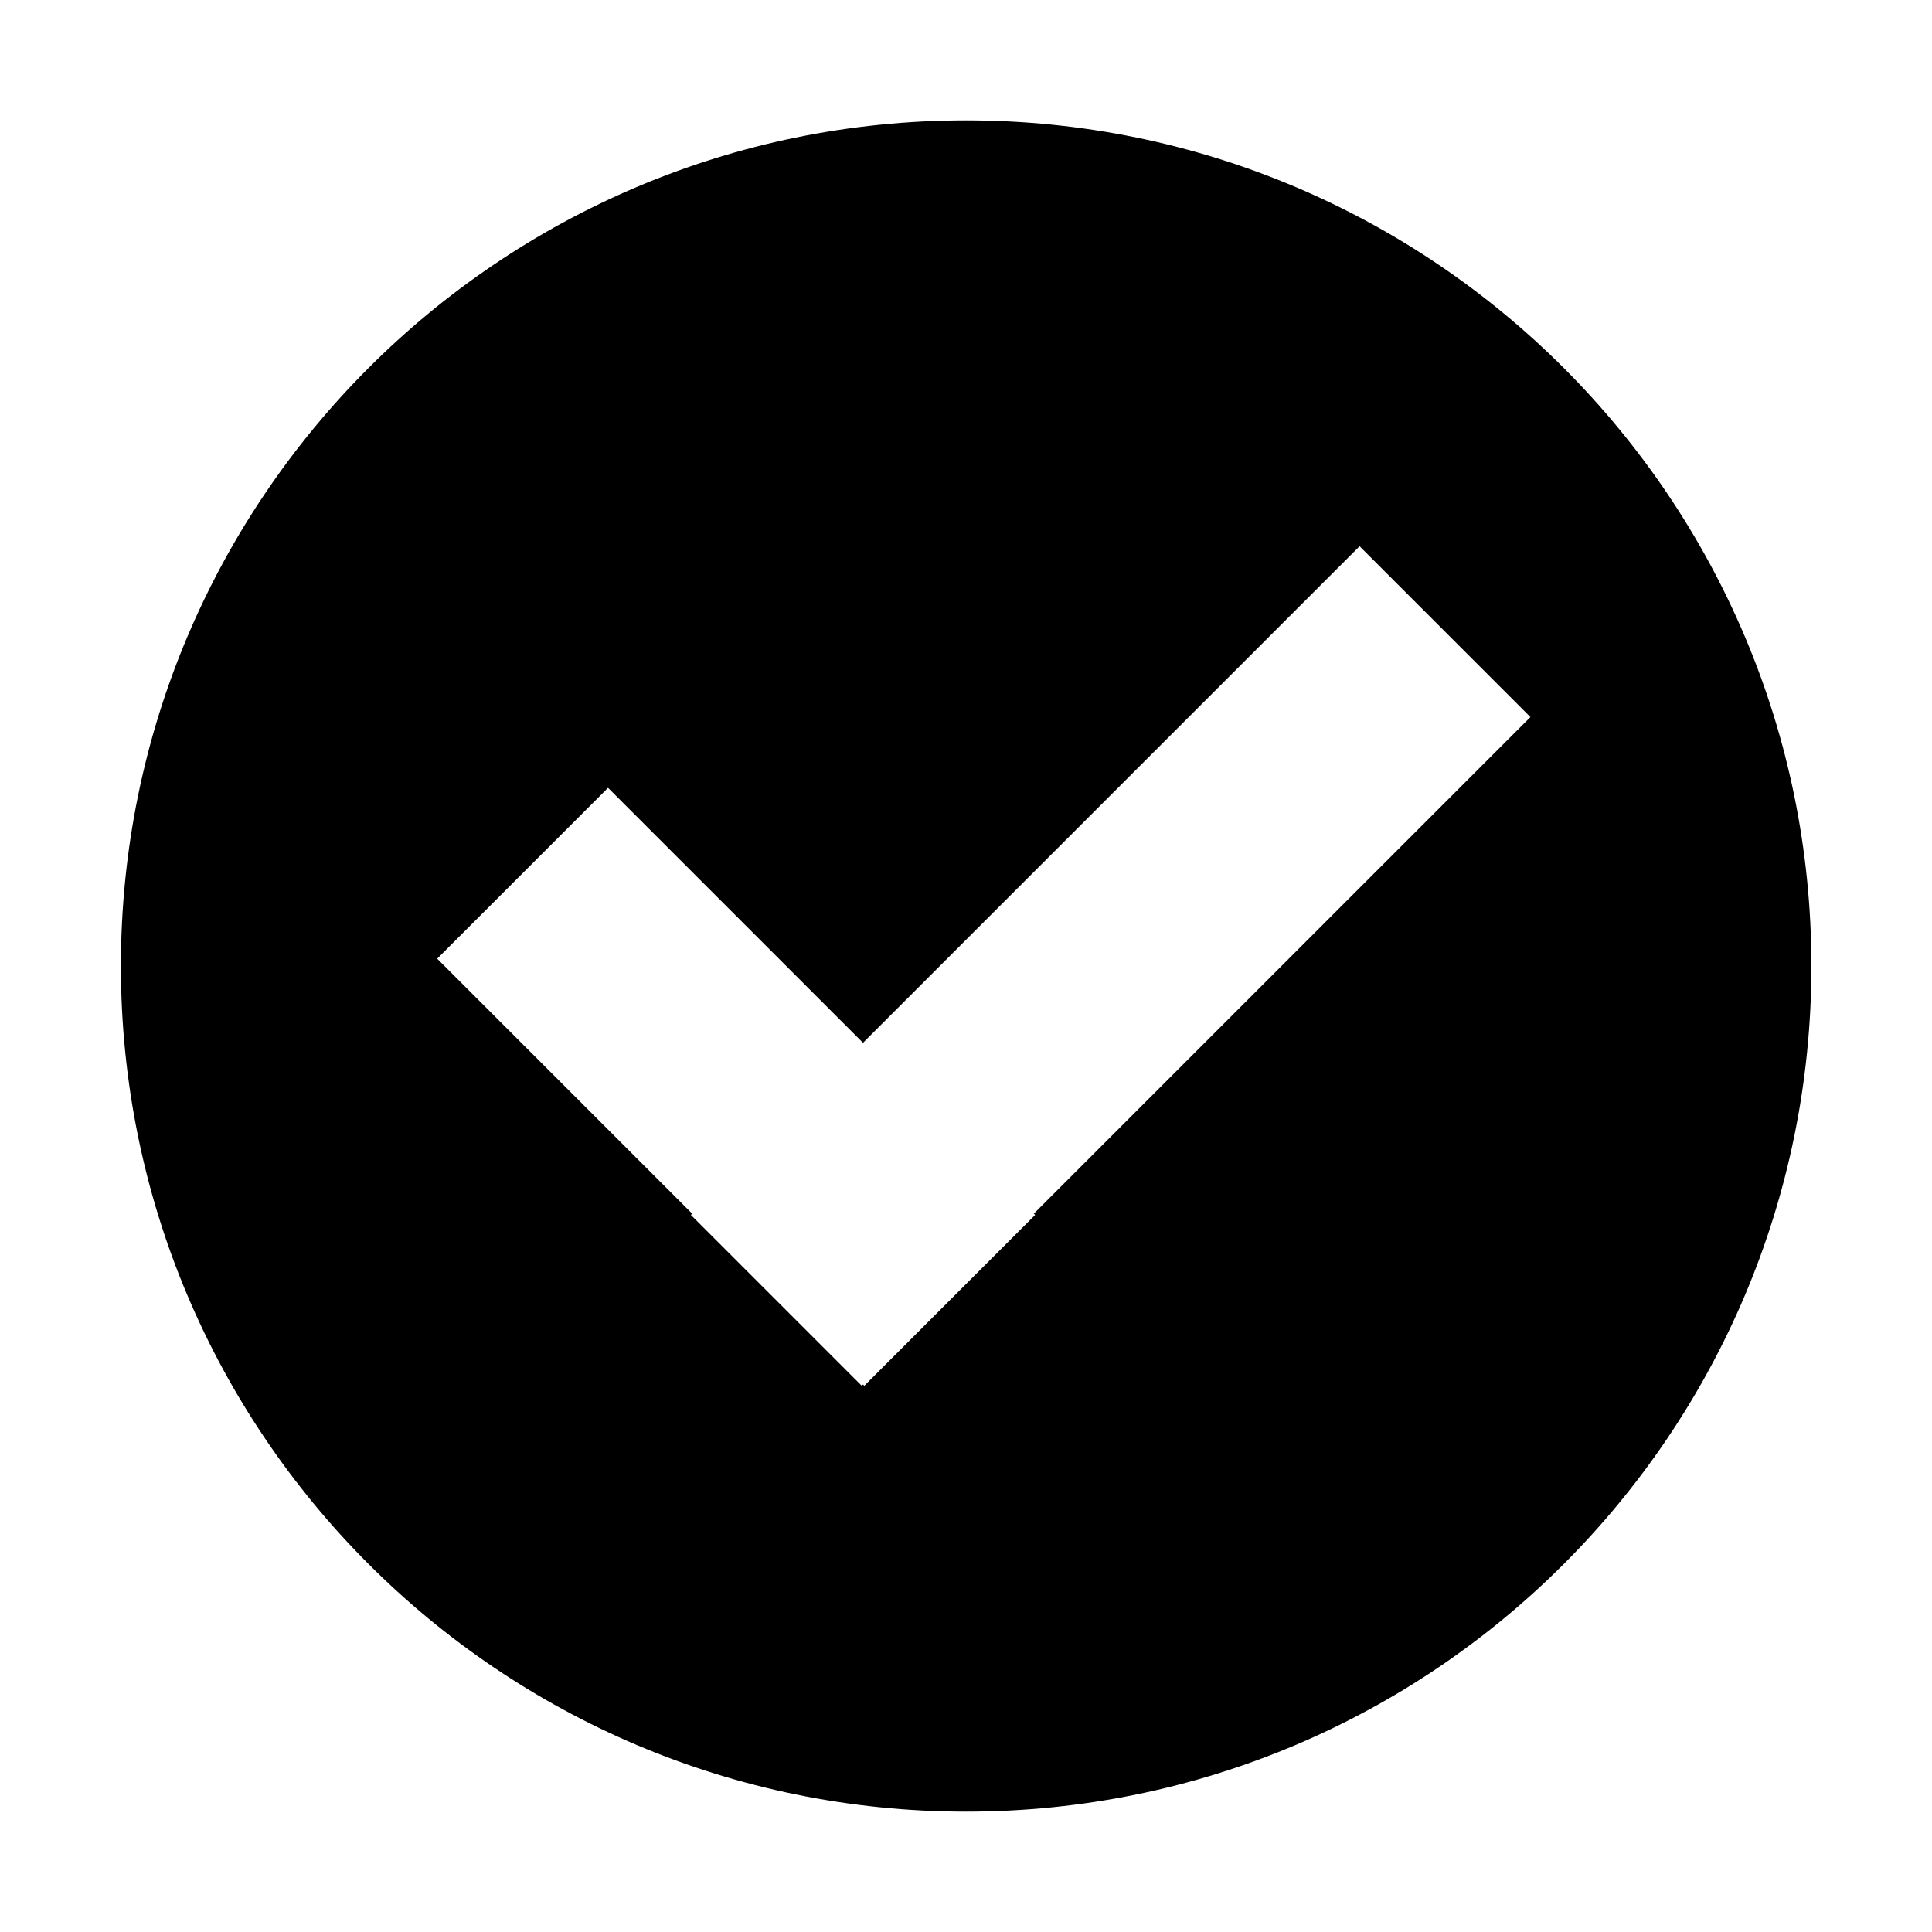 <?xml version="1.0" encoding="utf-8"?>
<!-- Generator: Adobe Illustrator 17.0.0, SVG Export Plug-In . SVG Version: 6.00 Build 0)  -->
<!DOCTYPE svg PUBLIC "-//W3C//DTD SVG 1.1 Tiny//EN" "http://www.w3.org/Graphics/SVG/1.1/DTD/svg11-tiny.dtd">
<svg version="1.1" baseProfile="tiny" id="图层_1"
	 xmlns="http://www.w3.org/2000/svg" xmlns:xlink="http://www.w3.org/1999/xlink" x="0px" y="0px" width="480px" height="480px"
	 viewBox="0 0 480 480" xml:space="preserve">
<path d="M240.038,29.906c-115.98,0-210,94.062-210,210.094c0,116.032,94.02,210.094,210,210.094s210-94.063,210-210.094
	C450.038,123.968,356.017,29.906,240.038,29.906z M257.178,301.848l-42.445,42.446l-0.32-0.32l-0.32,0.32l-42.445-42.446l0.32-0.32
	l-63.348-63.348l42.445-42.446l63.348,63.348l123.375-123.375l42.445,42.446L256.858,301.527L257.178,301.848z"/>
</svg>
